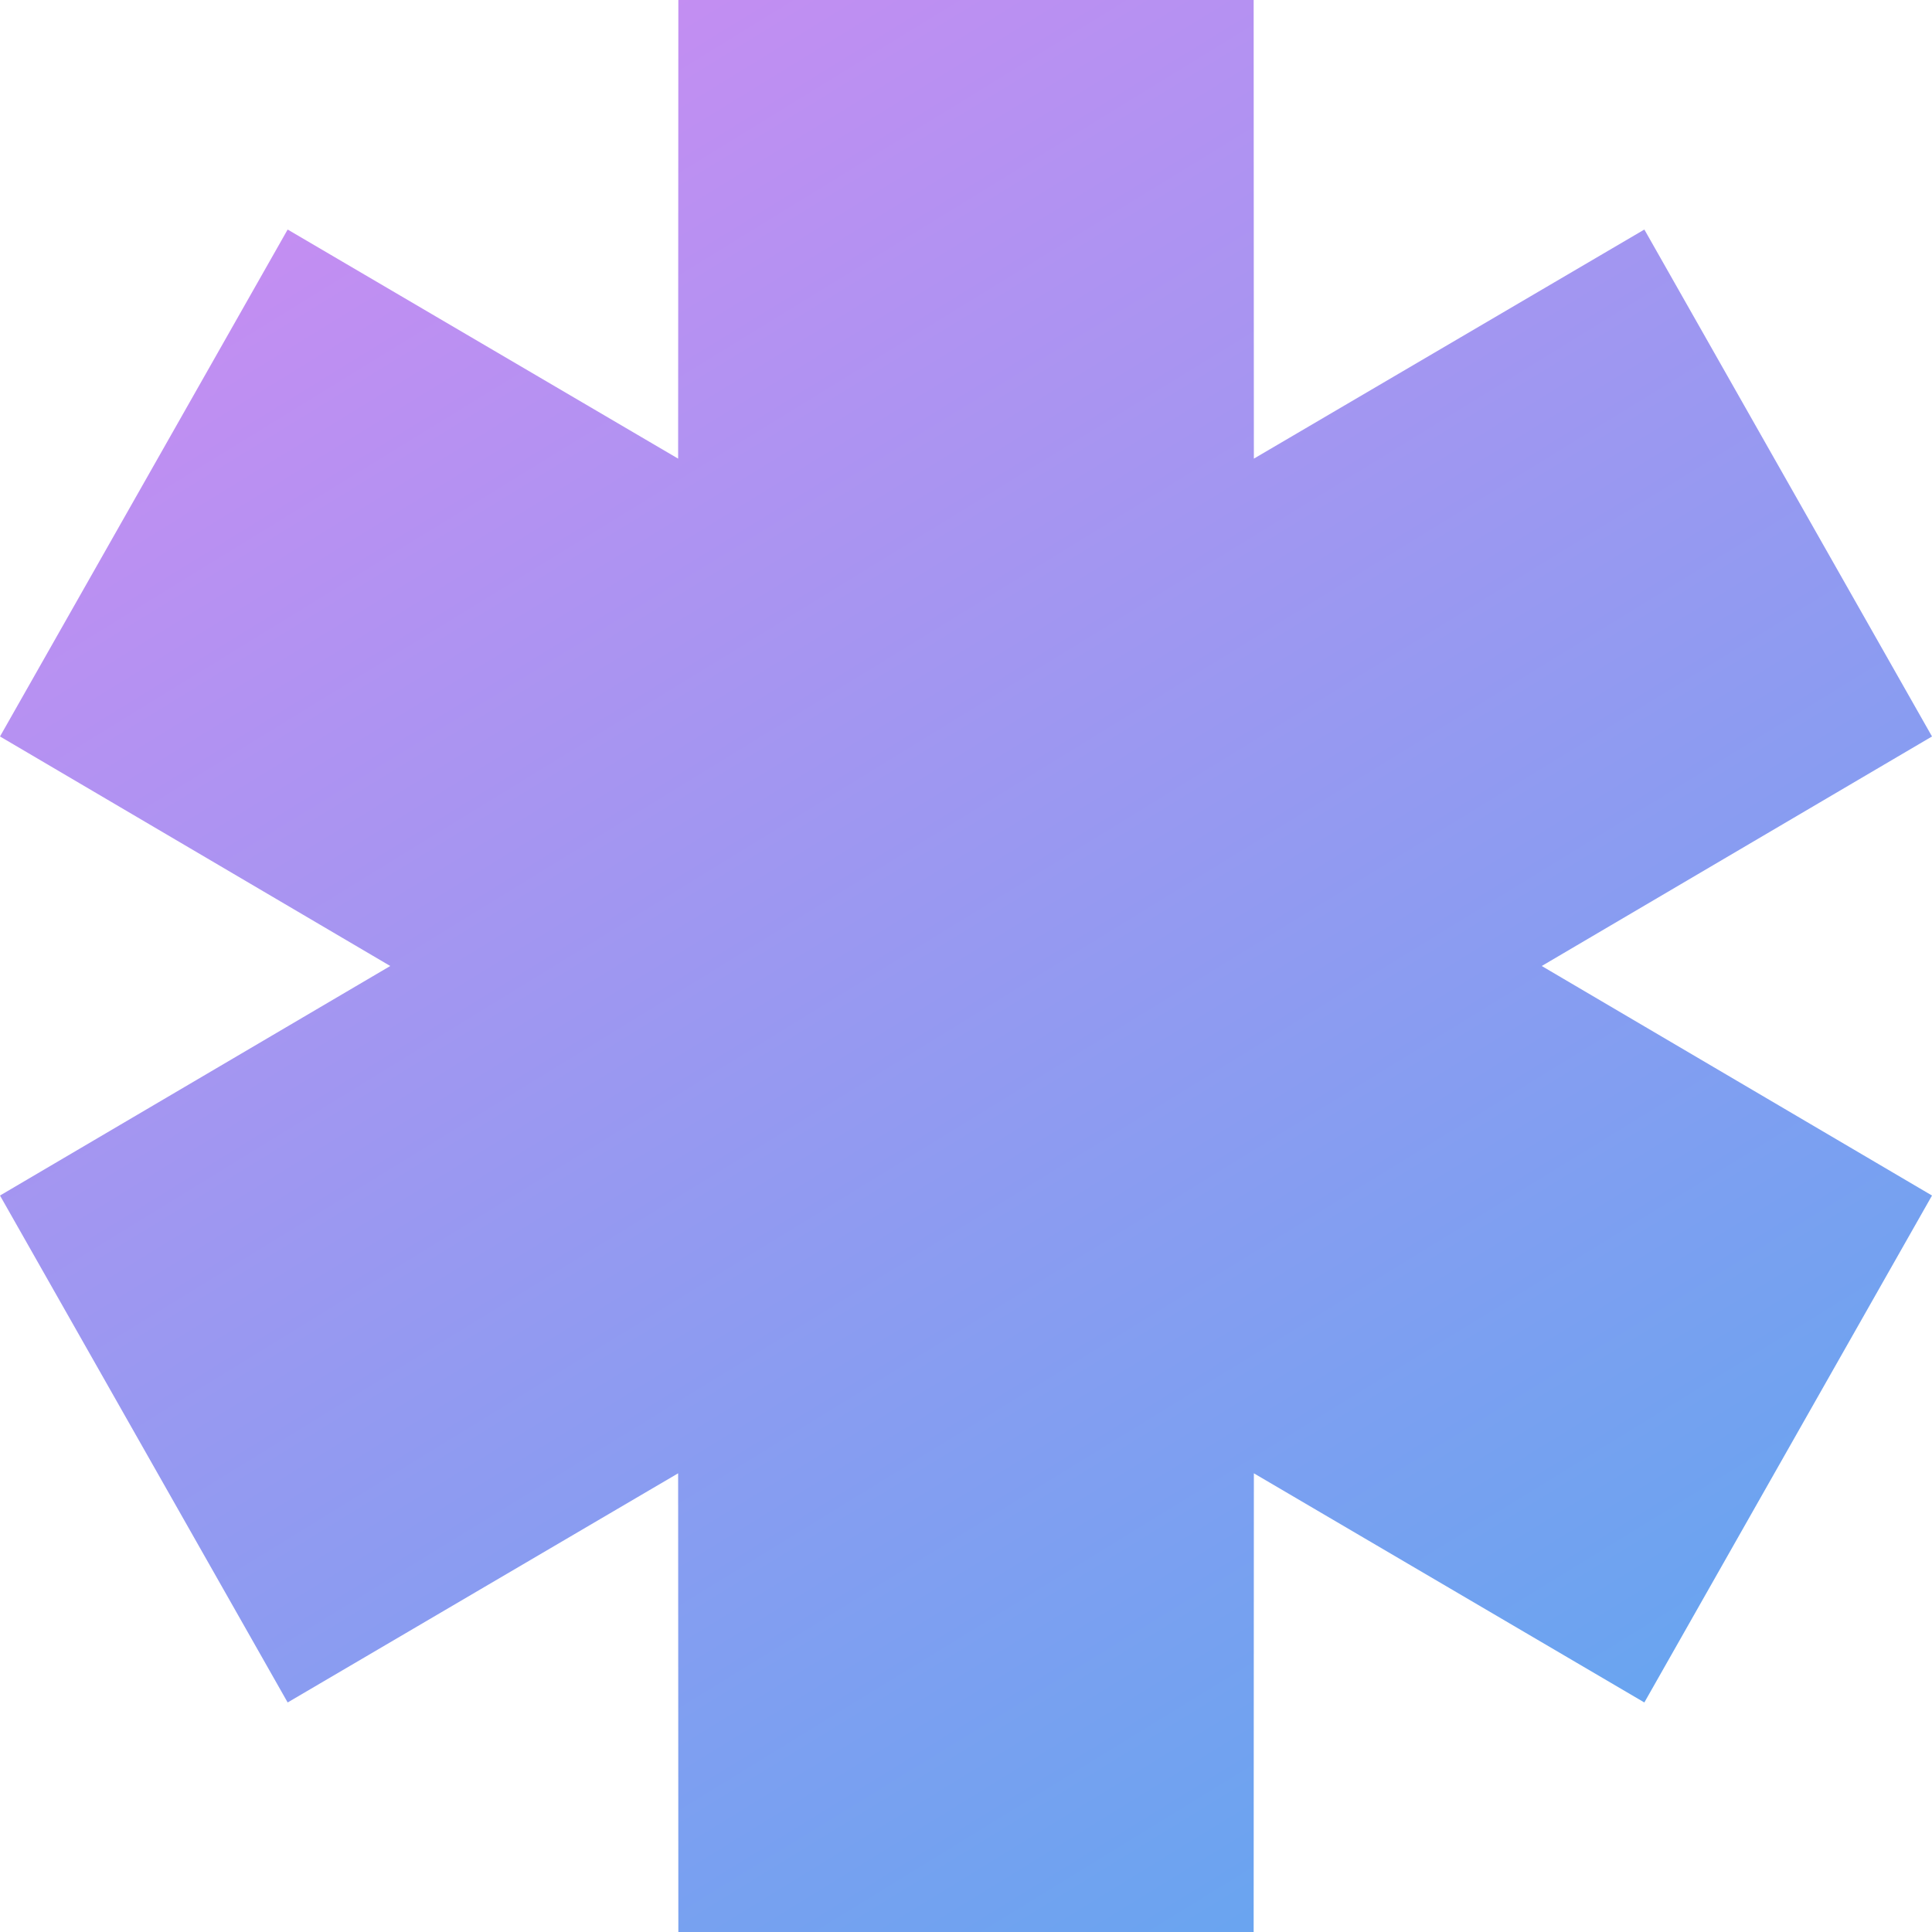 <?xml version="1.0" encoding="UTF-8"?> <svg xmlns="http://www.w3.org/2000/svg" width="36" height="36" viewBox="0 0 36 36" fill="none"> <path fill-rule="evenodd" clip-rule="evenodd" d="M7.272 18L0 13.723L5.36 4.277L12.636 8.546L12.64 0H23.36L23.364 8.546L30.64 4.277L36 13.723L28.728 18L36 22.277L30.64 31.723L23.364 27.453L23.36 36H12.64L12.636 27.453L5.36 31.723L0 22.277L7.272 18Z" fill="url(#paint0_linear)"></path> <defs> <linearGradient id="paint0_linear" x1="32.25" y1="36" x2="10.125" y2="-1.55834e-06" gradientUnits="userSpaceOnUse"> <stop stop-color="#5EA7F0"></stop> <stop offset="1" stop-color="#C68DF2"></stop> </linearGradient> </defs> </svg> 